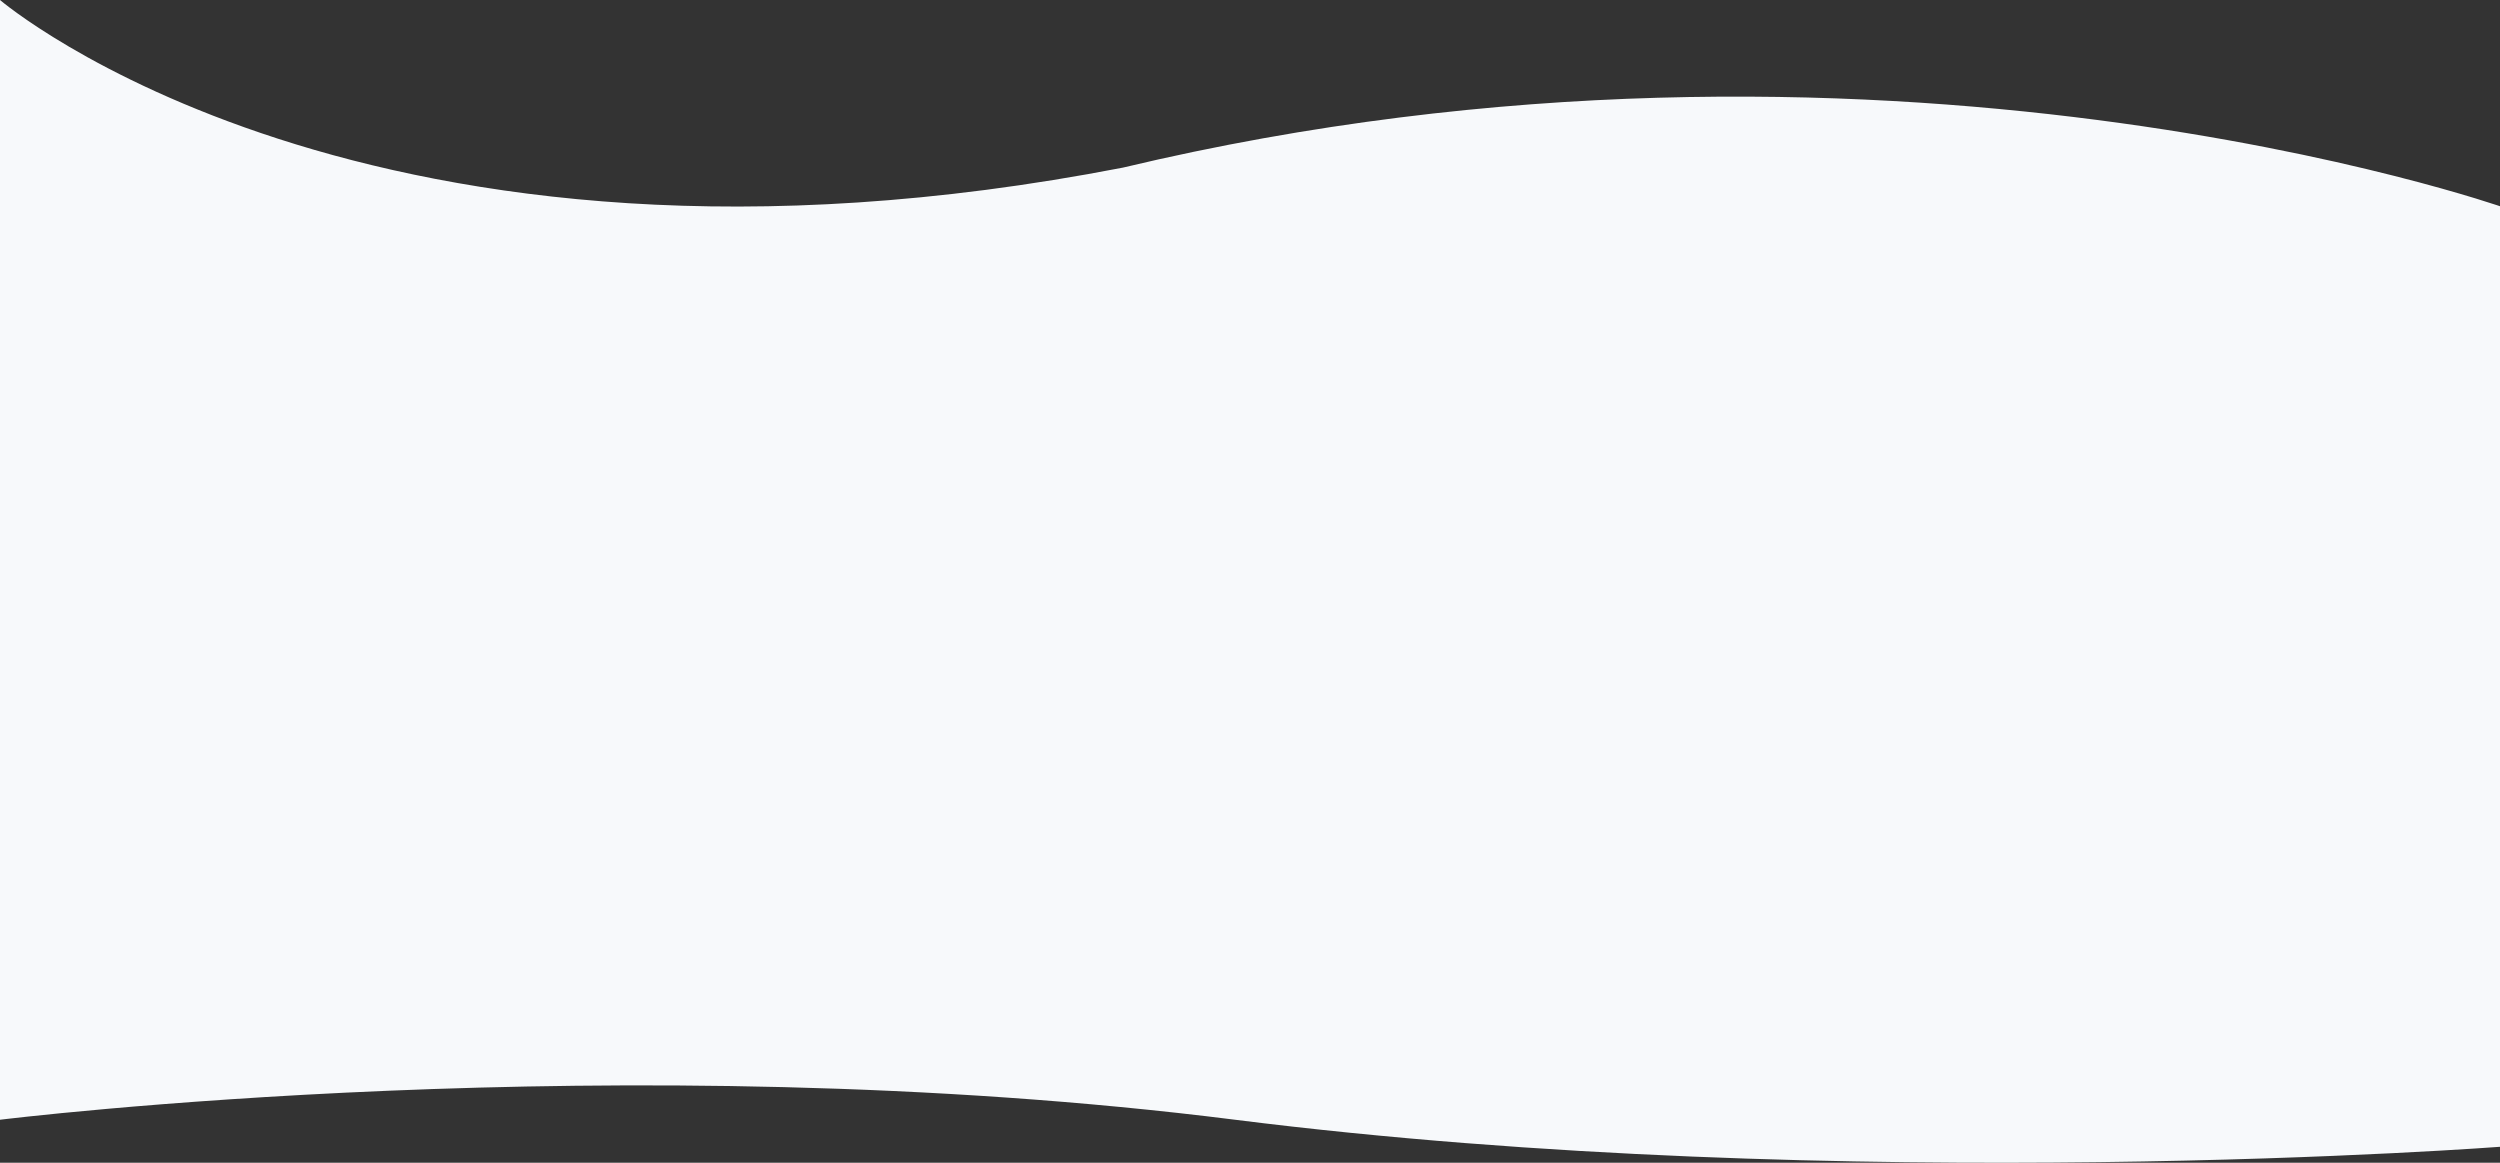 <svg width="1920" height="893" viewBox="0 0 1920 893" fill="none" xmlns="http://www.w3.org/2000/svg">
<rect x="0" y="0" width="1920" height="893" fill="#333333" stroke="none"/>
<path d="M1923 880.529C1923 880.529 1418.8 919.365 948.602 859.969C478.405 800.574 0 859.969 0 859.969V0C0 0 282.114 241.257 862.372 128.736C1443.13 -9.827 1923 159.401 1923 159.401L1923 880.529Z" fill="#F7F9FB"/>
</svg>
